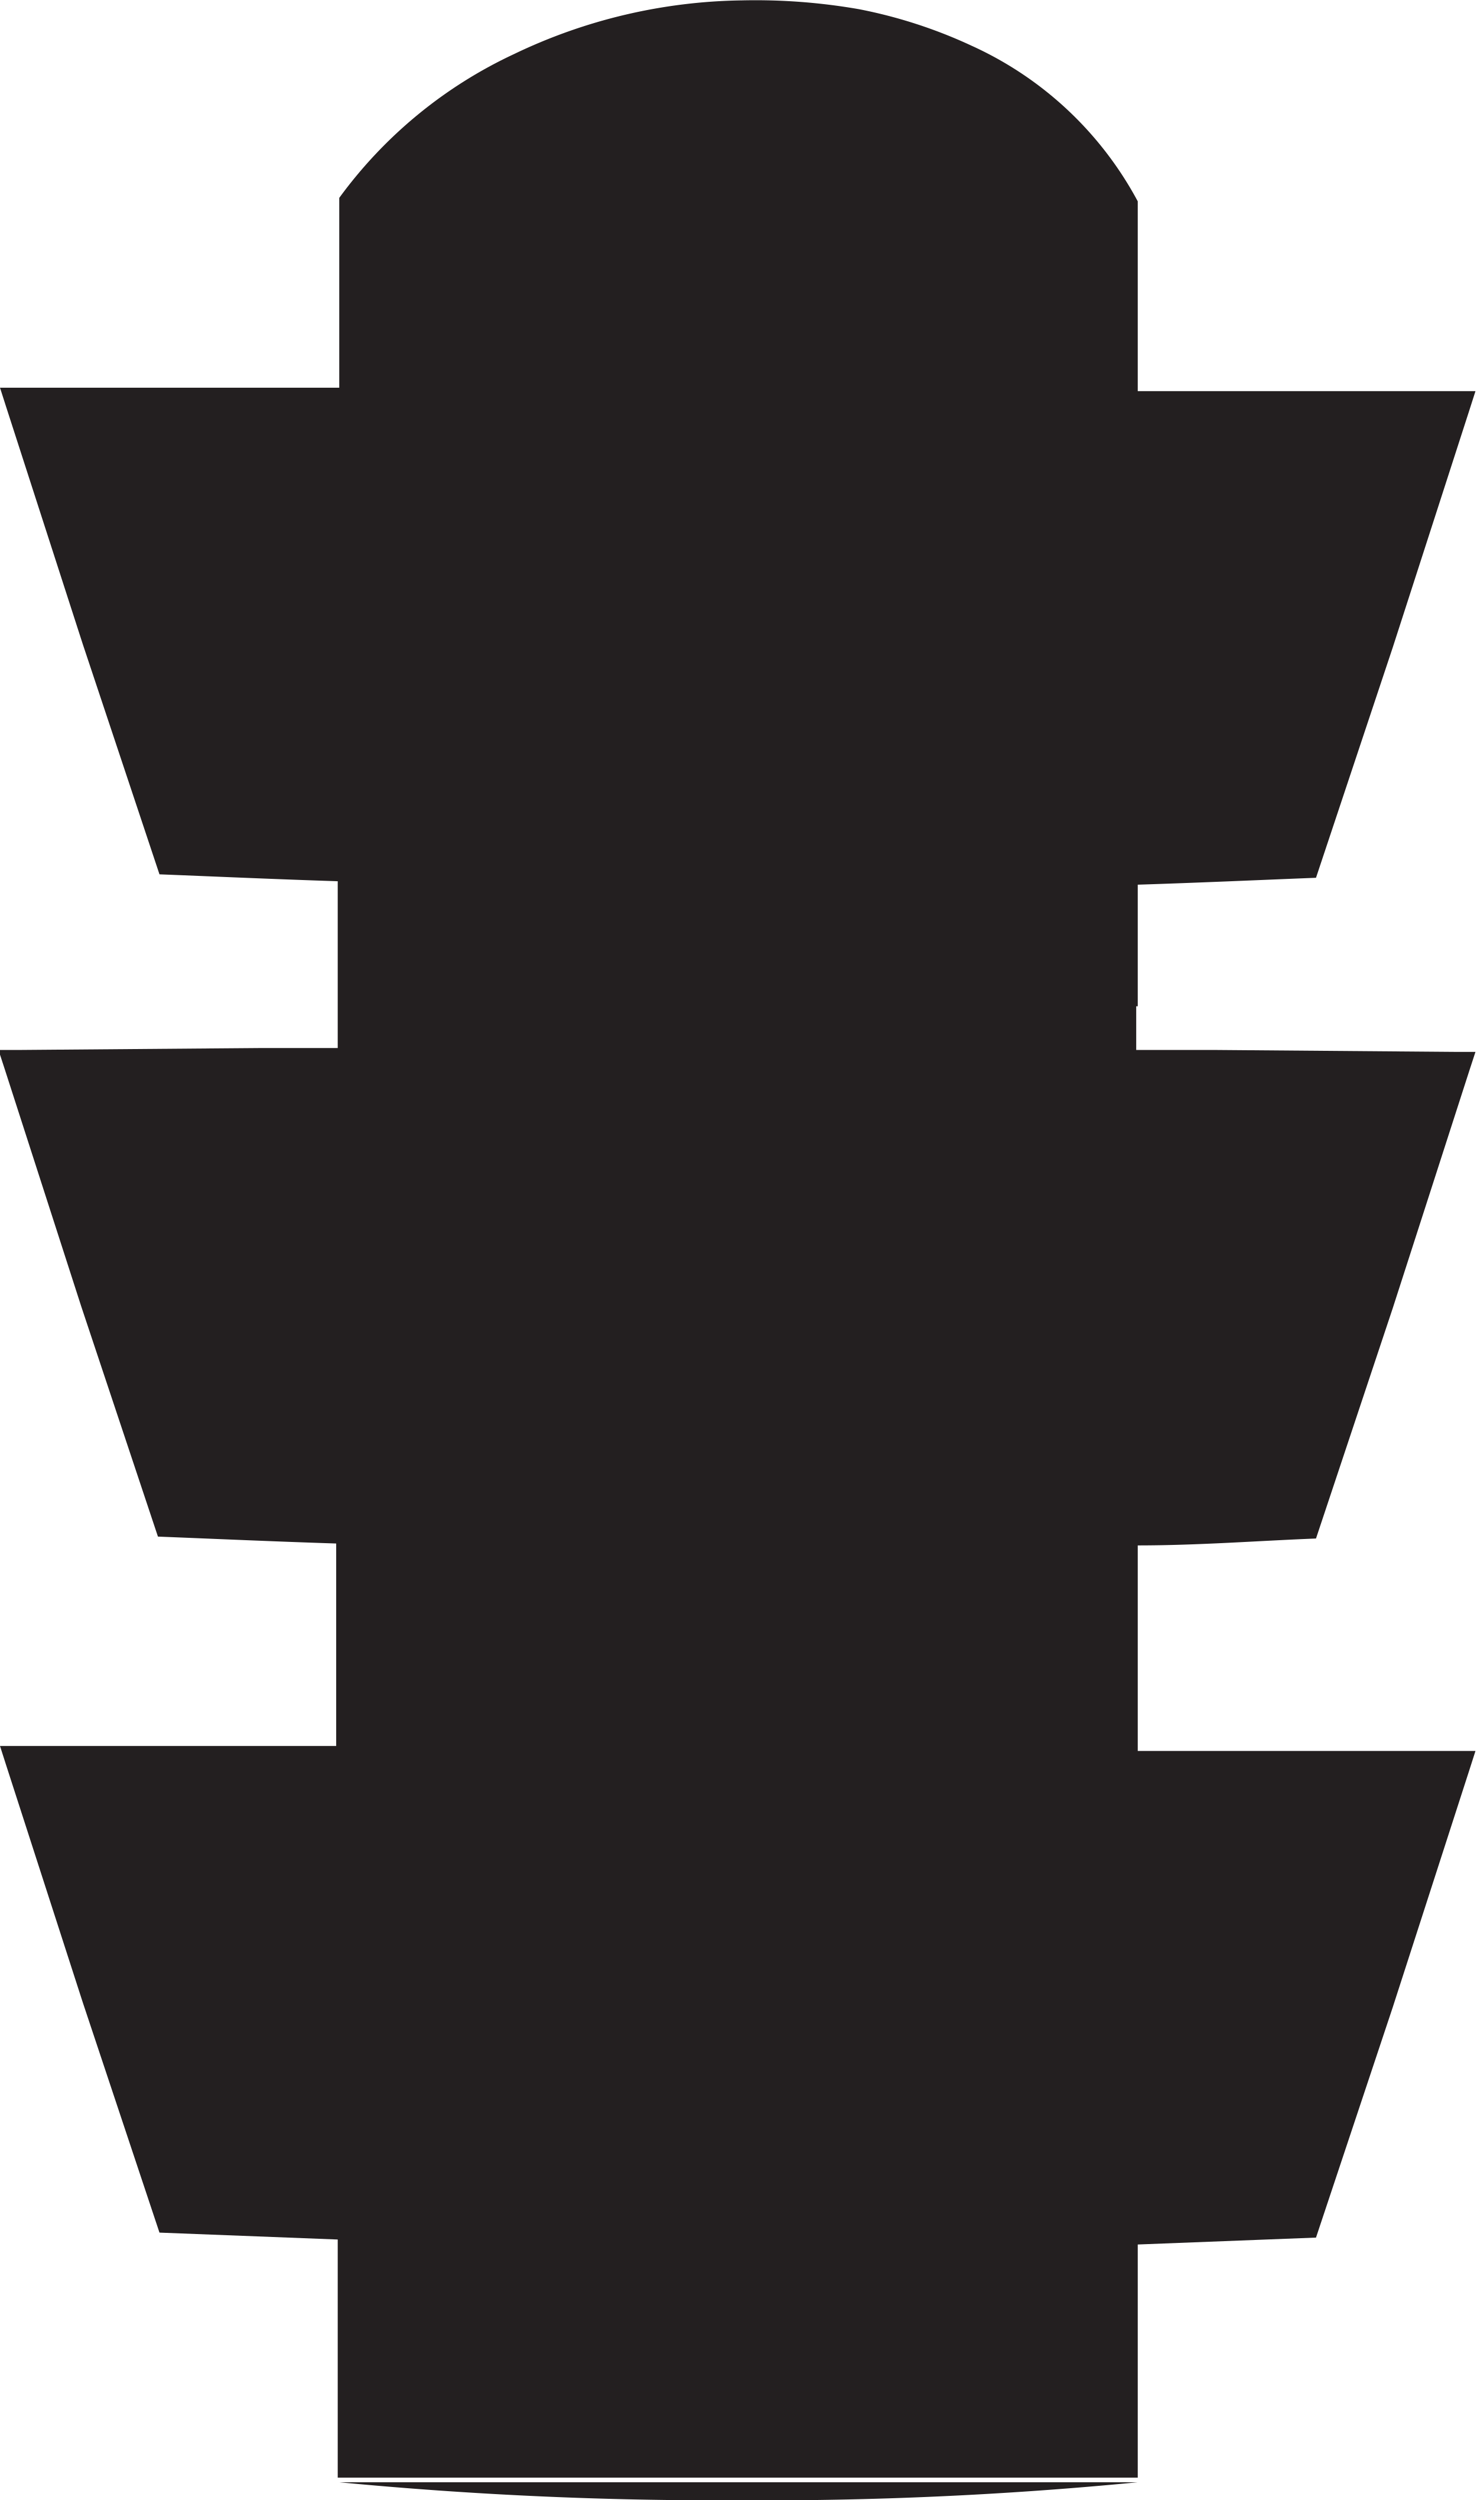 <svg xmlns="http://www.w3.org/2000/svg" xmlns:xlink="http://www.w3.org/1999/xlink" viewBox="0 0 38.53 65.2"><defs><style>.cls-1{fill:none;}.cls-2{clip-path:url(#clip-path);}.cls-3{fill:#231f20;}</style><clipPath id="clip-path" transform="translate(-46.82 -47.47)"><rect class="cls-1" width="841.89" height="595.28"/></clipPath></defs><title>Fichier 2</title><g id="Calque_2" data-name="Calque 2"><g id="Calque_1-2" data-name="Calque 1"><g class="cls-2"><path class="cls-3" d="M66.09,112.67a100.72,100.72,0,0,0,10.41-.47H55.67a103.79,103.79,0,0,0,10.42.47" transform="translate(-46.82 -47.47)"/><path class="cls-3" d="M81.15,87.59h0l2-6,2-6.2.16-.49h-.54l-6.25-.05-2.06,0V73.71l.22,0H76.5V70.54c1.58-.05,3.13-.12,4.65-.18h0l2-6,2-6.19.16-.5h-.54l-6.25,0H76.5V52.72a9.25,9.25,0,0,0-4.34-4.06,12.7,12.7,0,0,0-2.93-.95,15.72,15.72,0,0,0-3.06-.23,14.15,14.15,0,0,0-5.94,1.4,11.84,11.84,0,0,0-4.56,3.75v.73h0v4.22H53.61l-6.25,0h-.54l.16.5,2,6.19,2,6h0c1.52.06,3.08.13,4.65.18v3.14h-.22l.22,0V74.8l-2.06,0-6.25.05h-.54l.16.49,2,6.2,2,6h0c1.52.06,3.08.13,4.65.18V90.4l-.22,0h.22V93H53.61l-6.25,0h-.54l.16.5,2,6.19,2,6h0l4.65.18v6.21H76.5V106l4.65-.18h0l2-6,2-6.19.16-.5h-.54l-6.25,0H76.5V90.43h.22l-.22,0V87.77c1.58,0,3.13-.12,4.65-.18" transform="translate(-46.82 -47.47)"/></g></g></g></svg>